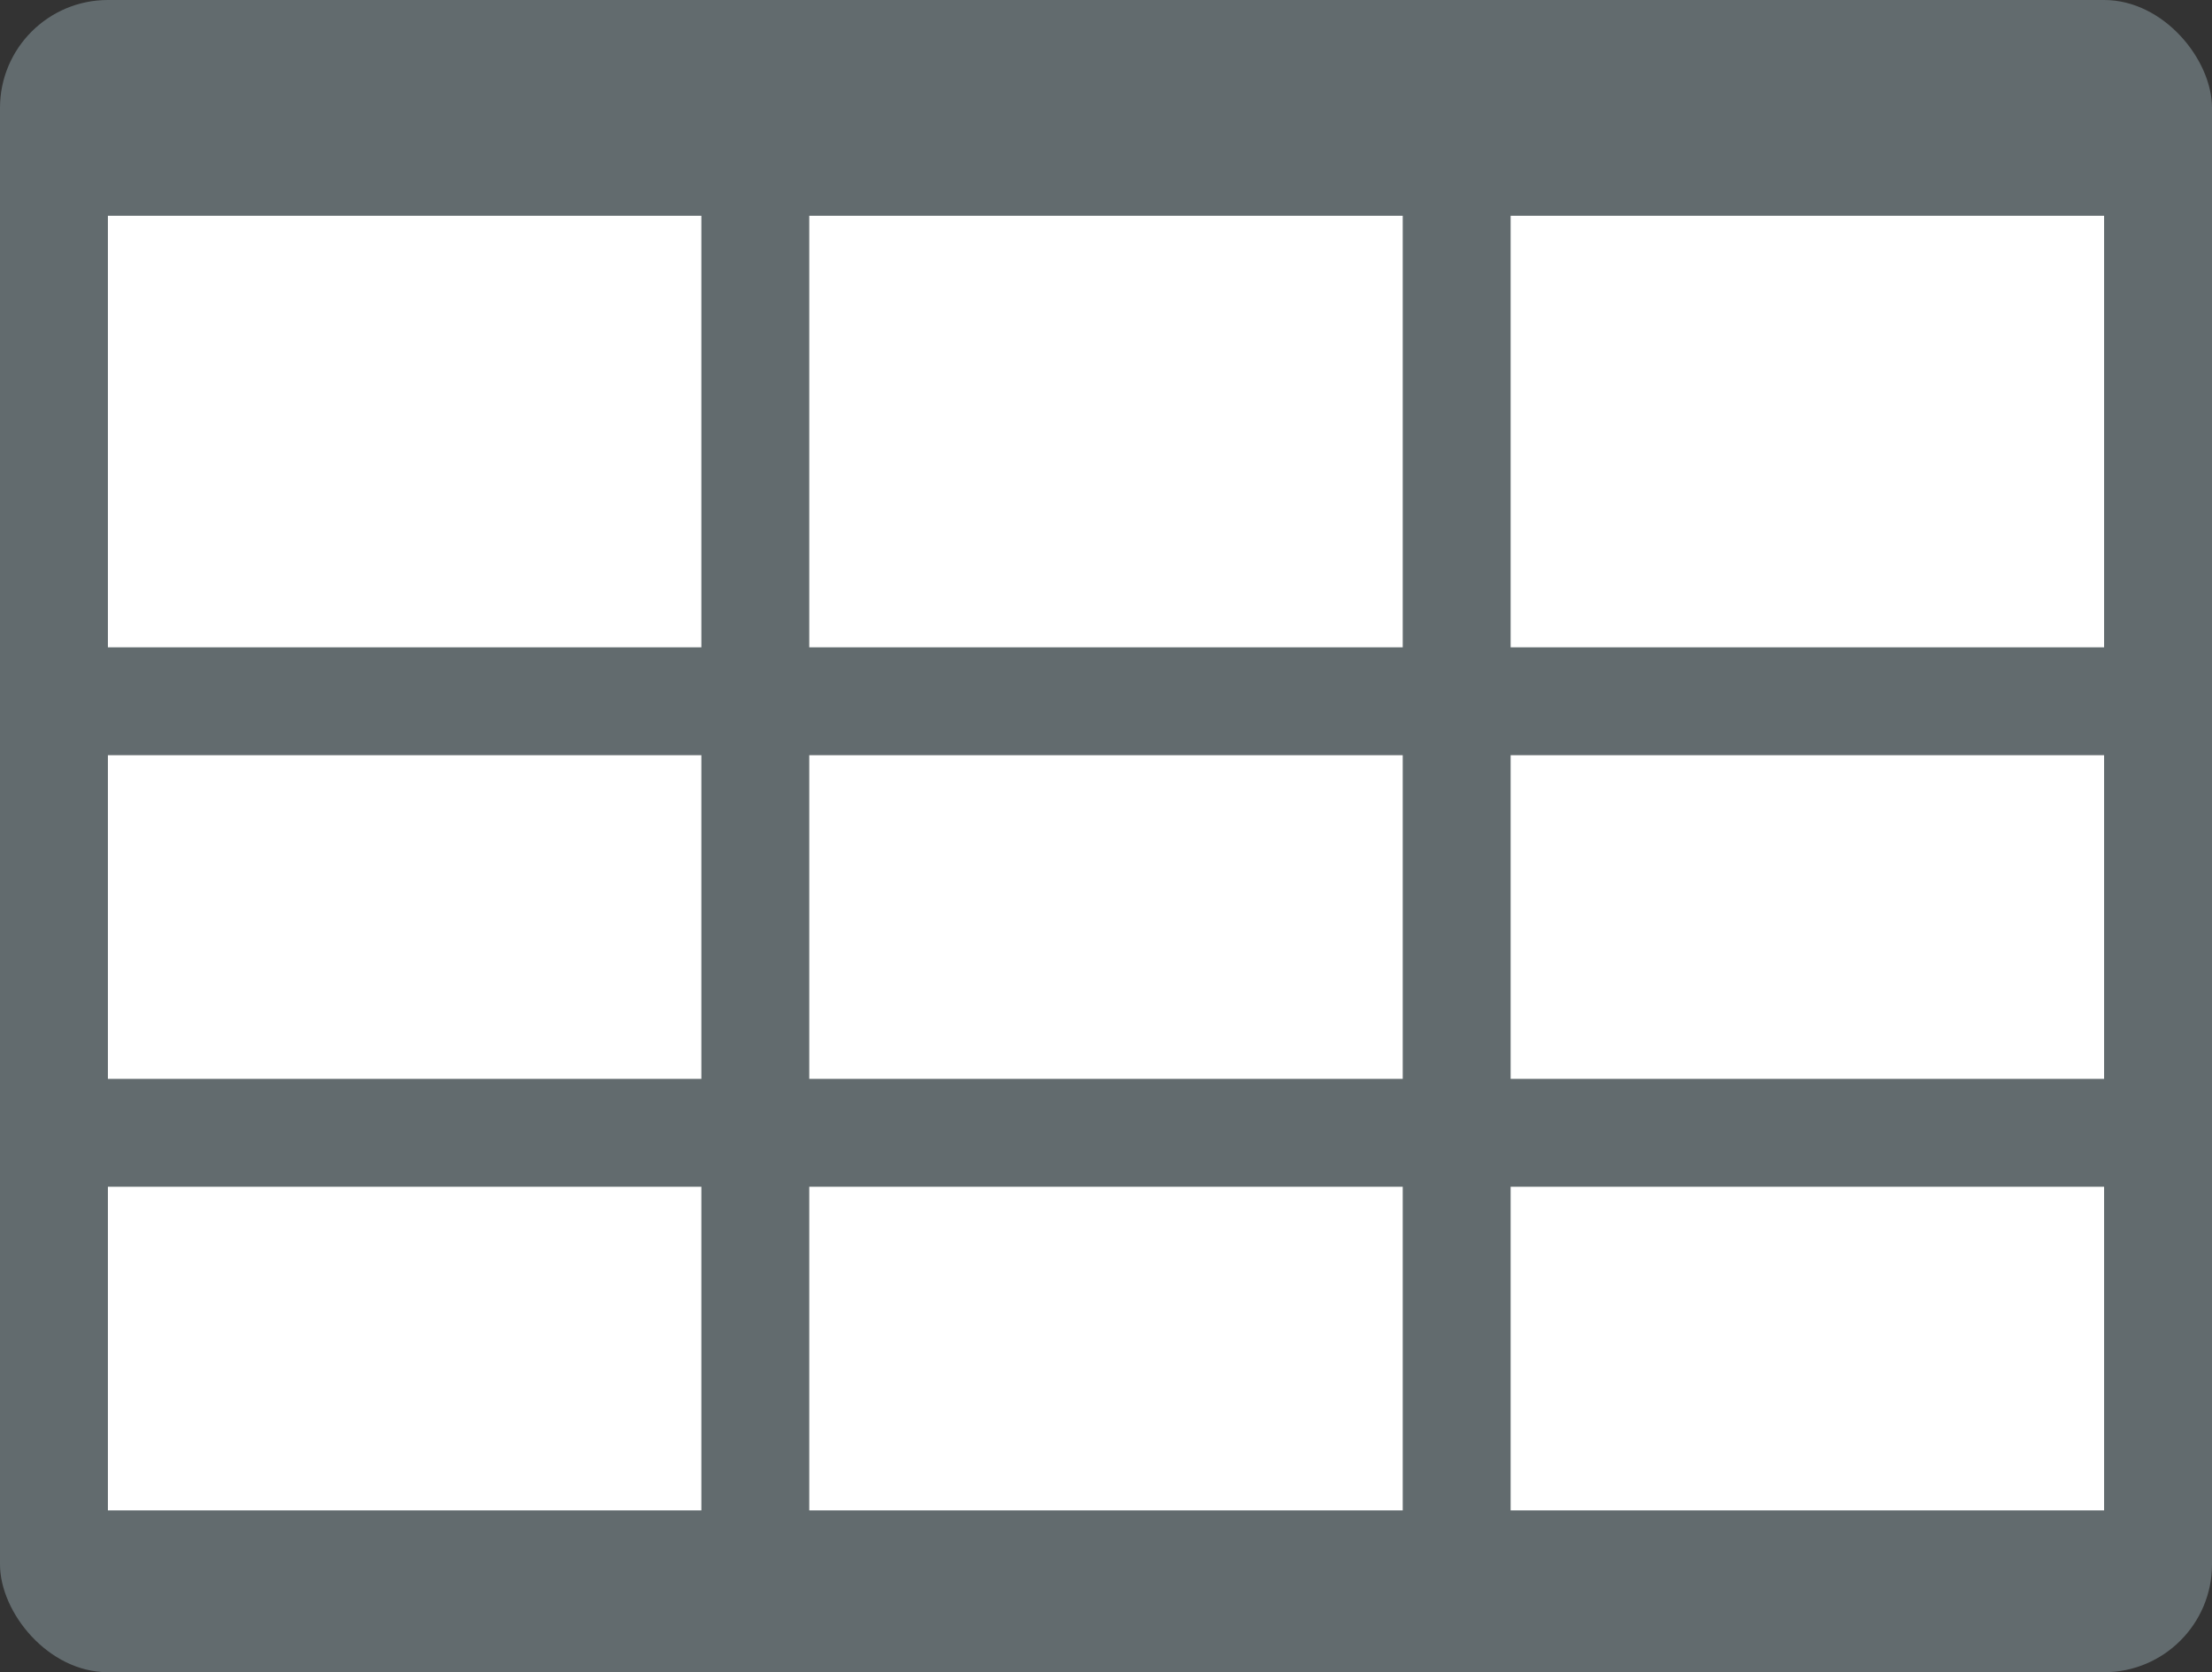 <svg xmlns="http://www.w3.org/2000/svg" width="41" height="31" viewBox="0 0 41 31">
  <rect x="0" y="0" width="41" height="31" fill="#333333" stroke="none"/>
  <g id="Group_8" data-name="Group 8" transform="translate(-1310.821 -927)">
    <rect id="Rectangle_20" data-name="Rectangle 20" width="41" height="31" rx="2" transform="translate(1310.821 927)" fill="#626b6e"/>
    <rect id="Rectangle_1" data-name="Rectangle 1" width="11" height="8" transform="translate(1312.821 931)" fill="#fff"/>
    <rect id="Rectangle_12" data-name="Rectangle 12" width="11" height="8" transform="translate(1325.821 931)" fill="#fff"/>
    <rect id="Rectangle_13" data-name="Rectangle 13" width="11" height="8" transform="translate(1338.821 931)" fill="#fff"/>
    <rect id="Rectangle_21" data-name="Rectangle 21" width="11" height="6" transform="translate(1312.821 941)" fill="#fff"/>
    <rect id="Rectangle_22" data-name="Rectangle 22" width="11" height="6" transform="translate(1325.821 941)" fill="#fff"/>
    <rect id="Rectangle_23" data-name="Rectangle 23" width="11" height="6" transform="translate(1338.821 941)" fill="#fff"/>
    <rect id="Rectangle_24" data-name="Rectangle 24" width="11" height="6" transform="translate(1312.821 949)" fill="#fff"/>
    <rect id="Rectangle_25" data-name="Rectangle 25" width="11" height="6" transform="translate(1325.821 949)" fill="#fff"/>
    <rect id="Rectangle_26" data-name="Rectangle 26" width="11" height="6" transform="translate(1338.821 949)" fill="#fff"/>
  </g>
</svg>
